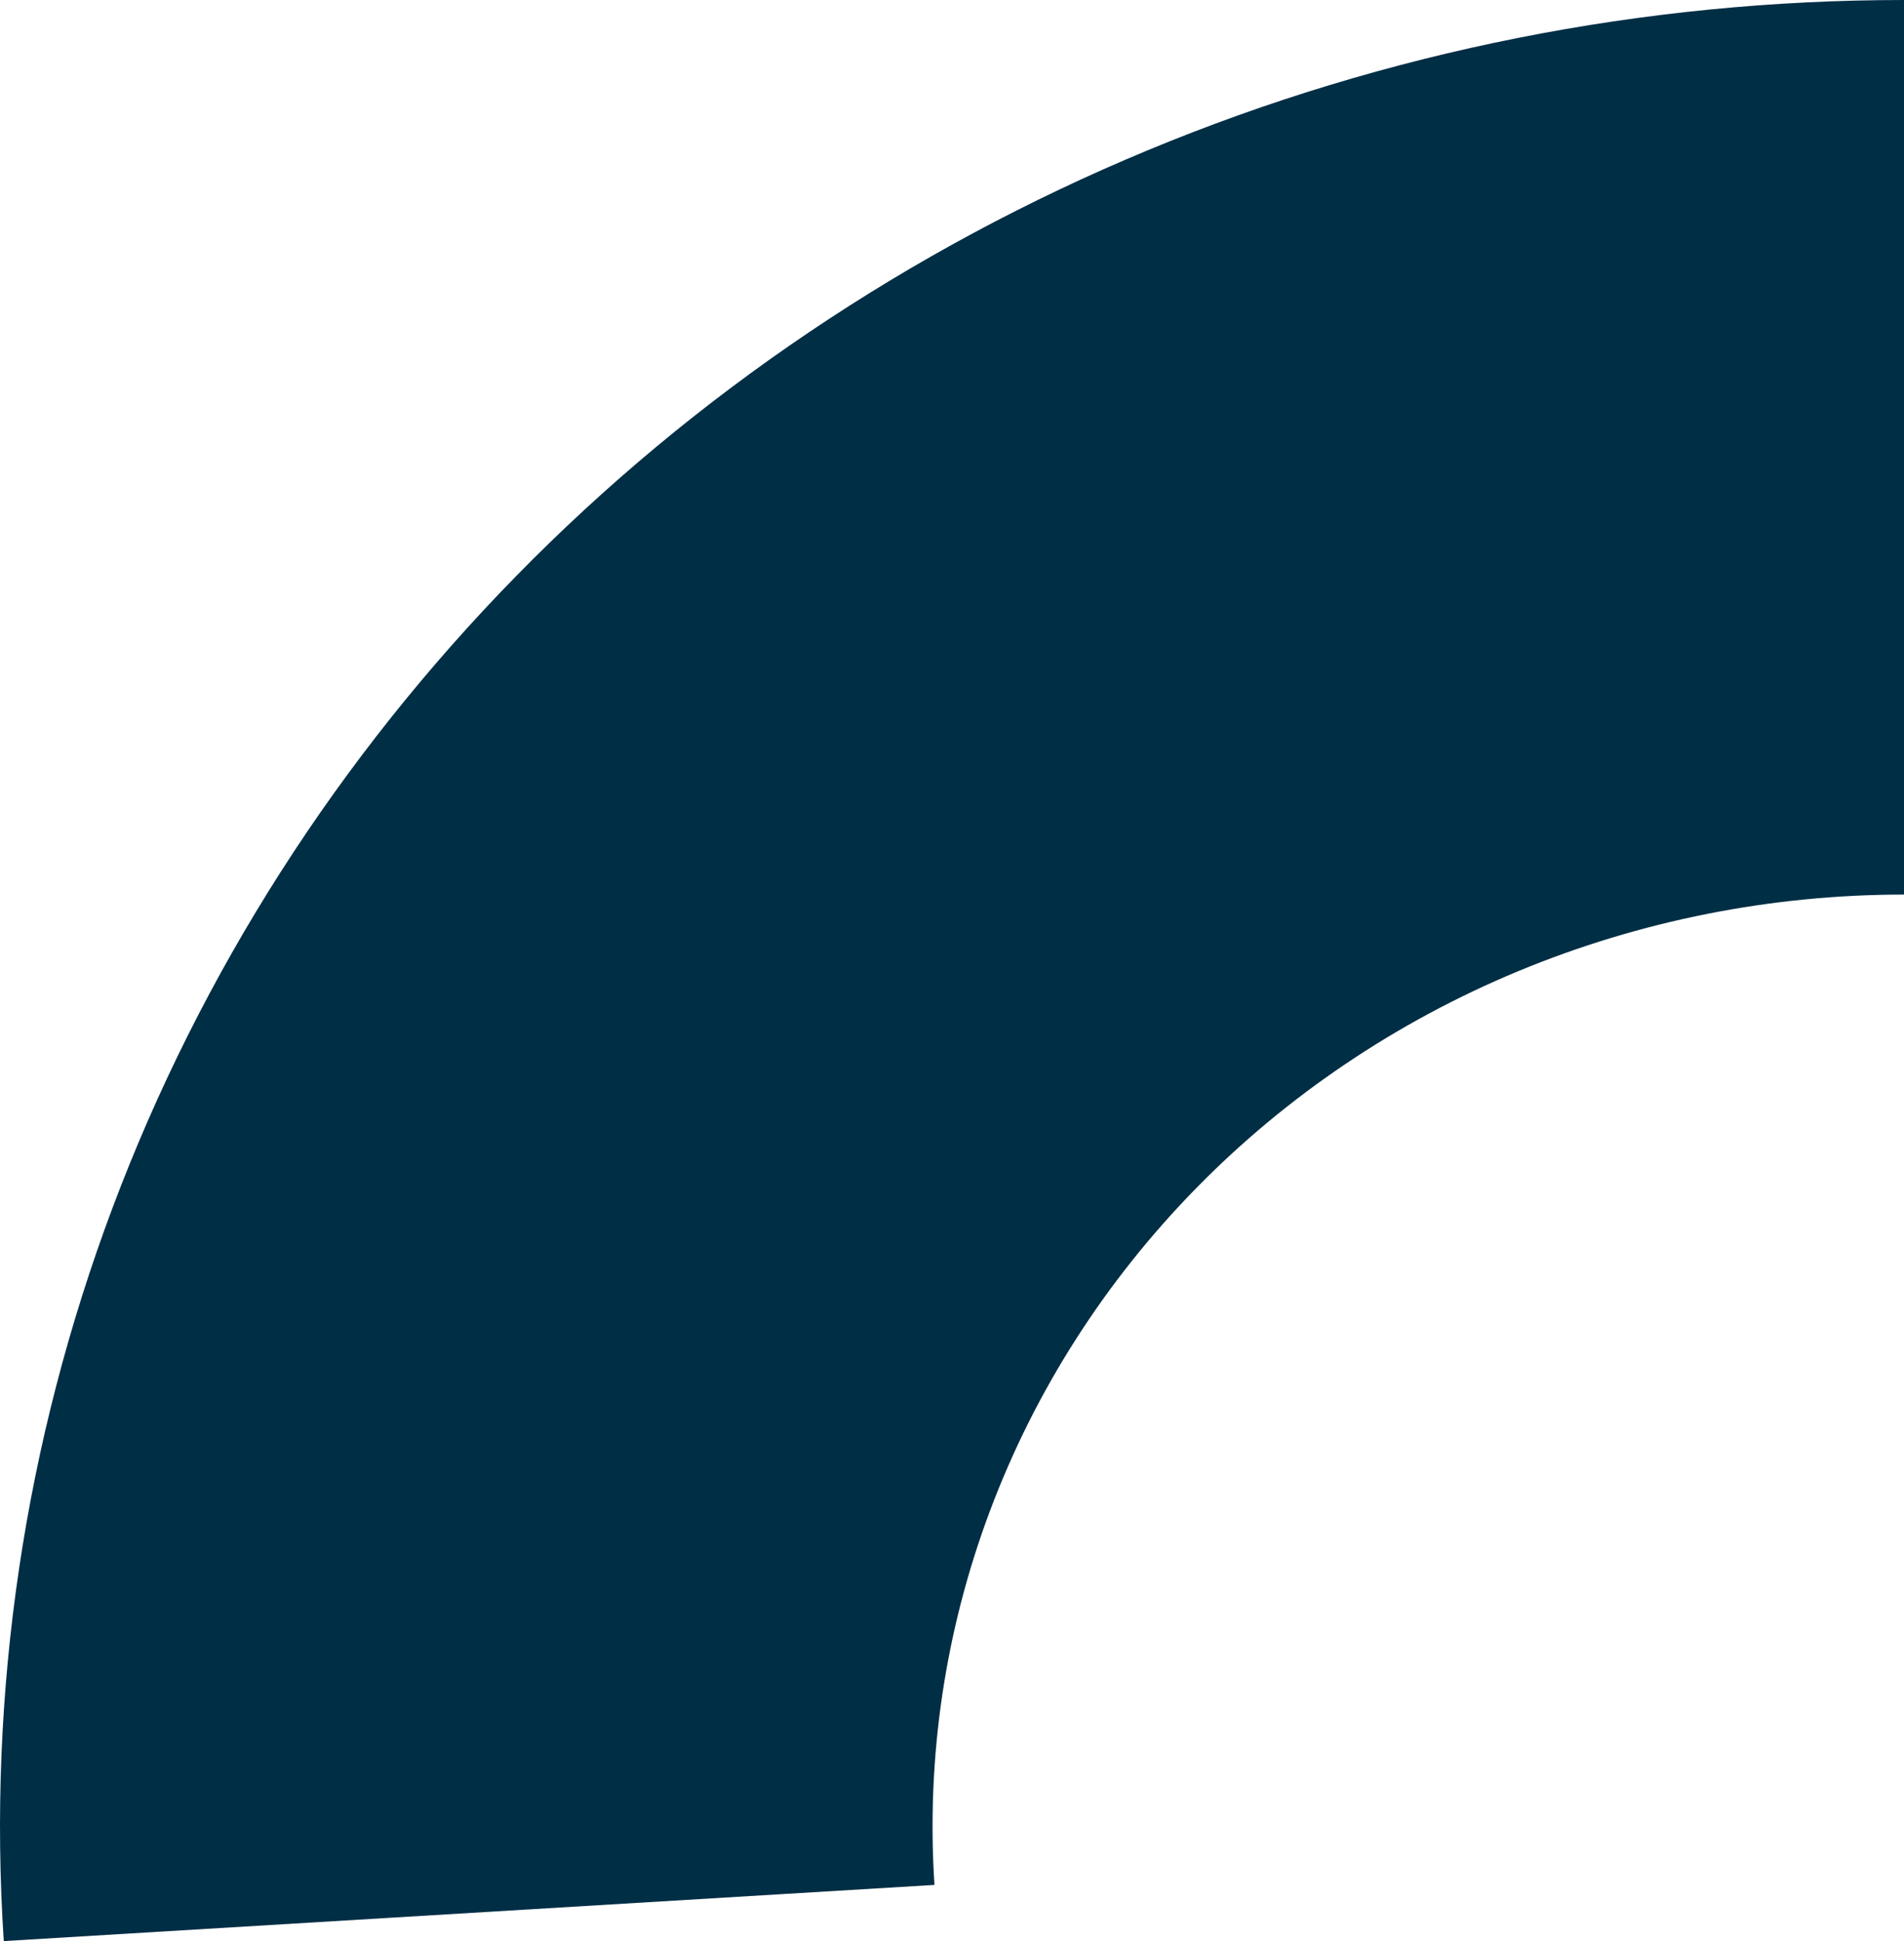 <svg width="52" height="53" viewBox="0 0 52 53" fill="none" xmlns="http://www.w3.org/2000/svg">
<path d="M52 0C44.896 -8.12408e-08 37.868 1.396 31.348 4.102C24.829 6.807 18.956 10.765 14.094 15.732C9.231 20.698 5.481 26.567 3.074 32.977C0.668 39.387 -0.343 46.202 0.103 53.001L25.521 51.467C25.294 47.998 25.81 44.521 27.038 41.251C28.265 37.98 30.179 34.986 32.66 32.452C35.141 29.918 38.137 27.899 41.463 26.518C44.79 25.138 48.376 24.426 52 24.426V0Z" fill="#002E45"/>
</svg>
